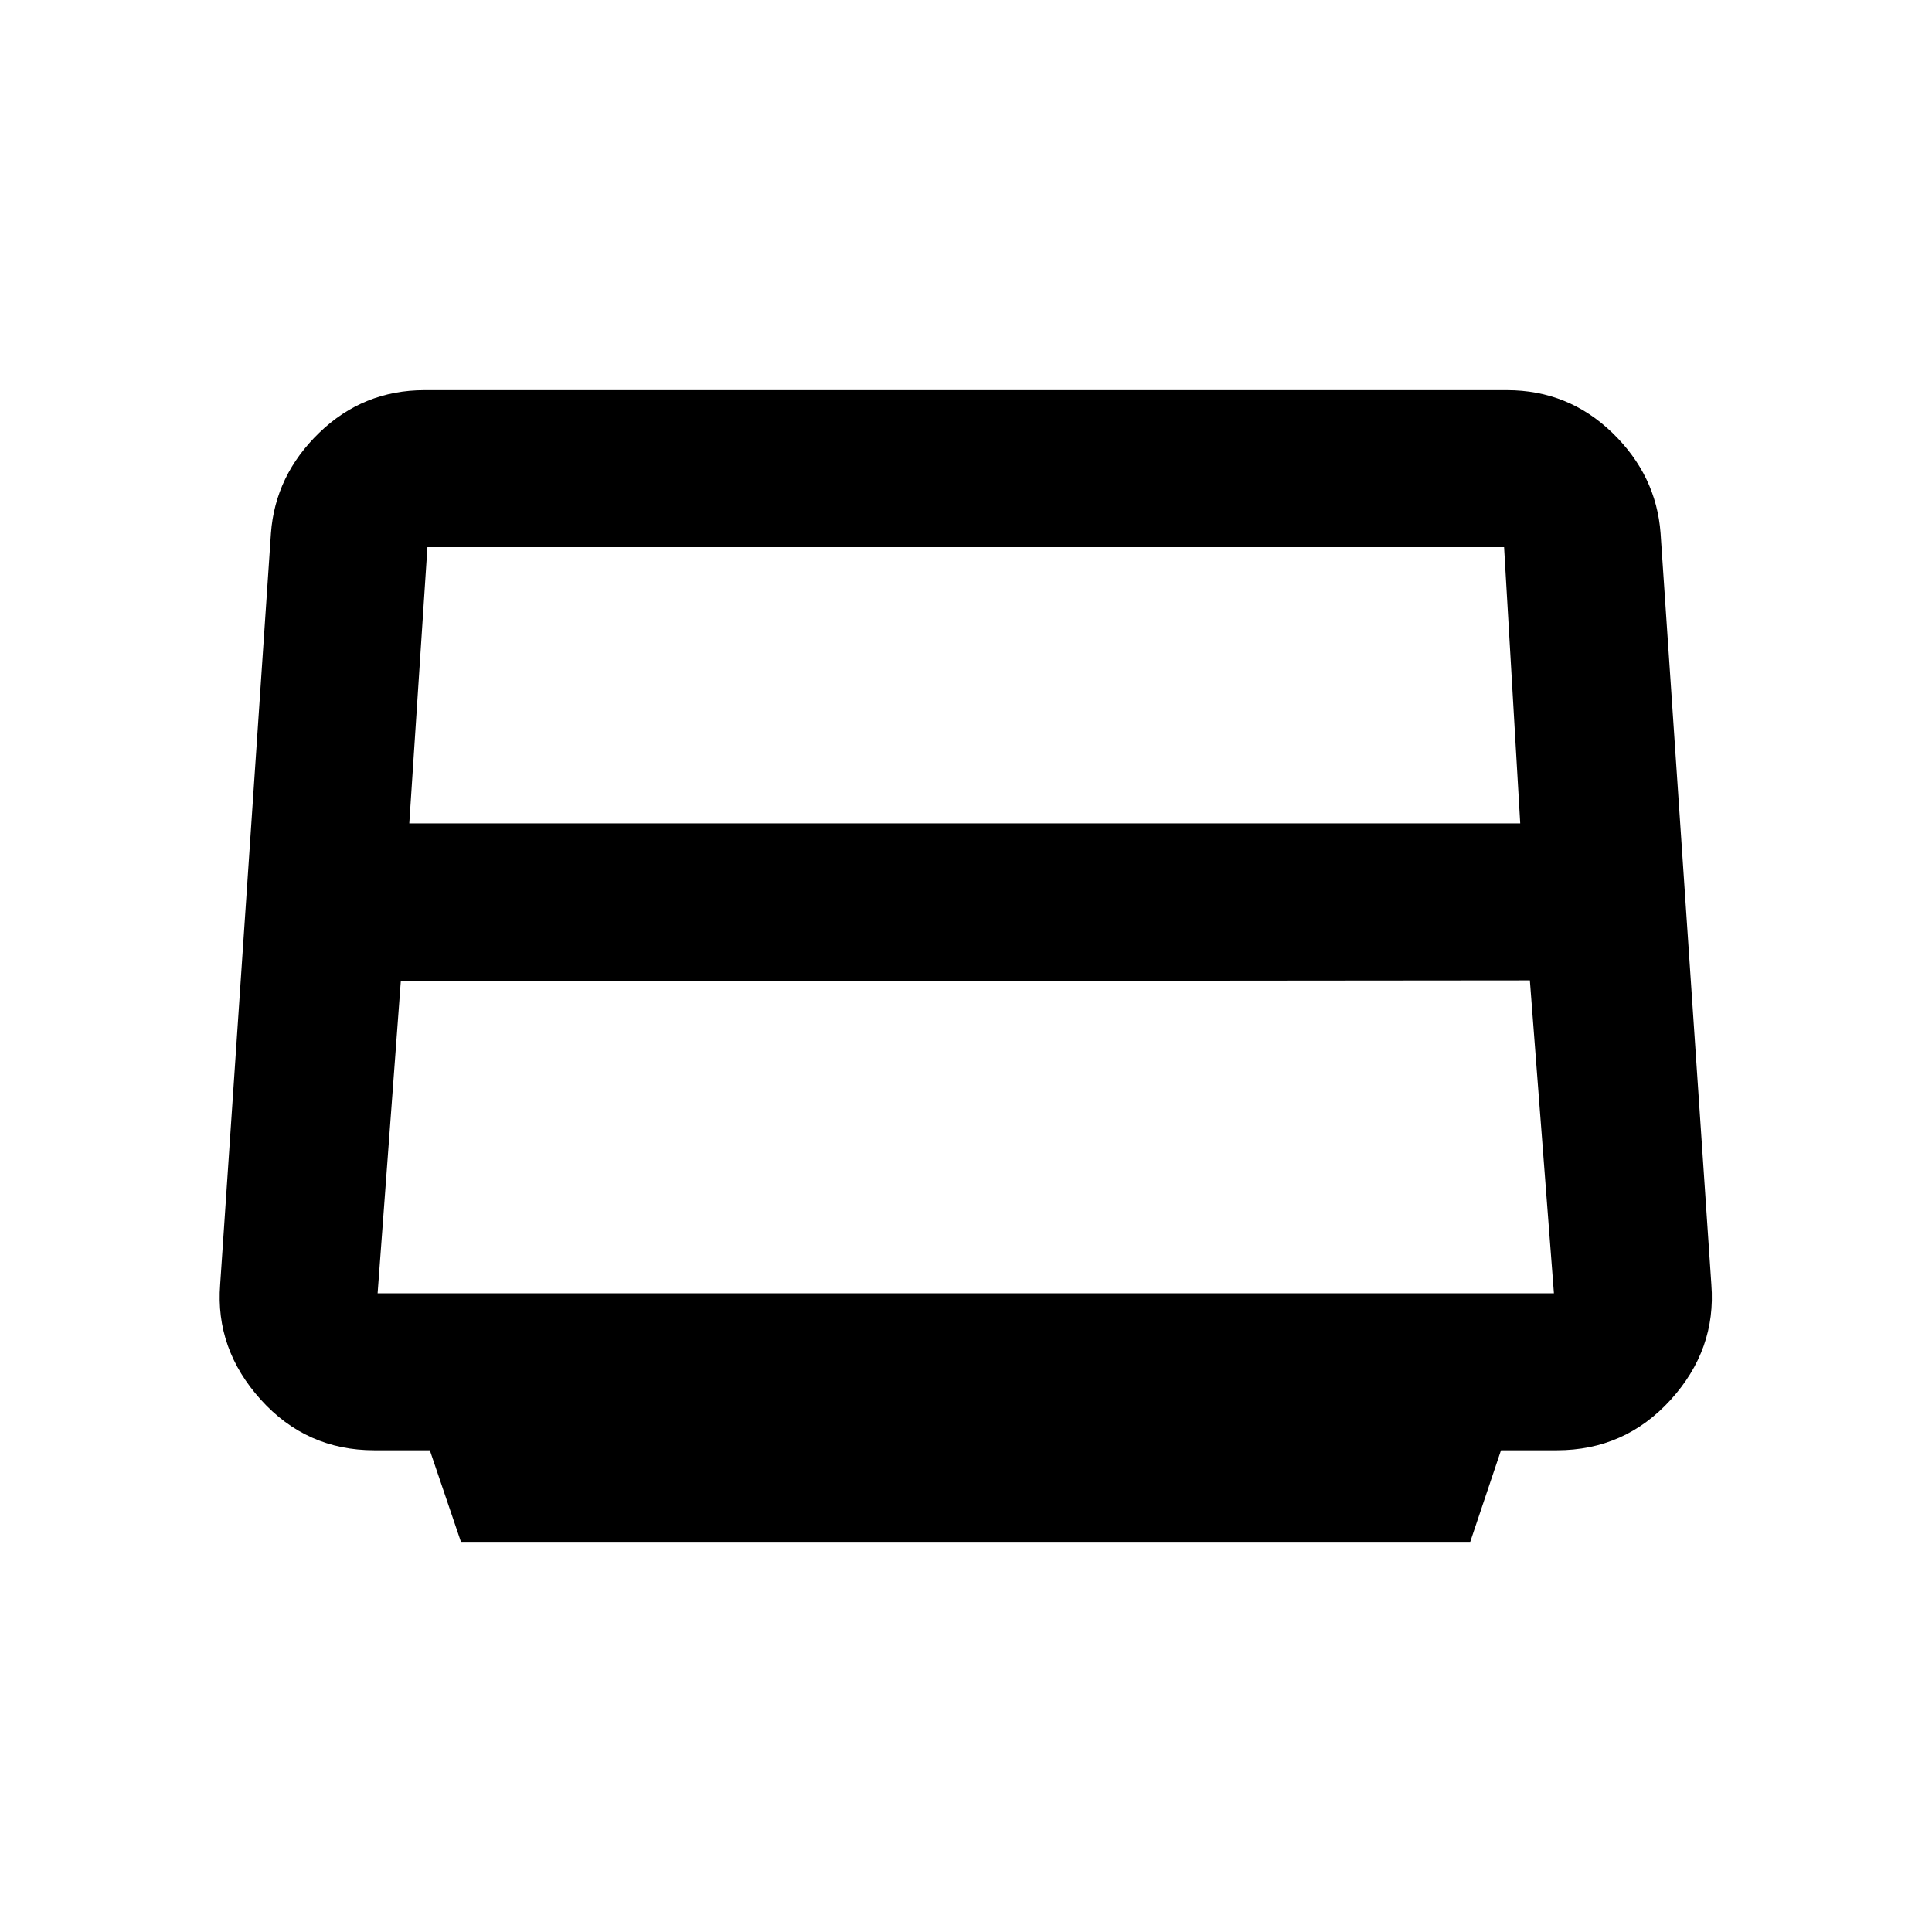 <svg xmlns="http://www.w3.org/2000/svg" height="20" viewBox="0 -960 960 960" width="20"><path d="M203.37-550.85h552.02l-8.02-137.28H212.15h.24l-9.02 137.28Zm-15.74 233.48h584.5l-11.95-155.48-561.03.5-11.52 154.98Zm41.41 123.5-15.46-45.5h-27.62q-33.69 0-56.37-25.14t-20.2-57.14l25.24-373.39q2.11-28.75 23.99-49.92 21.89-21.17 52.34-21.17H748.8q30.45 0 52.34 21.17 21.88 21.17 23.99 49.92l25.24 373.39q2.48 32.24-20.27 57.26-22.75 25.02-56.53 25.02h-27.73l-15.29 45.5H229.04Z"/></svg>